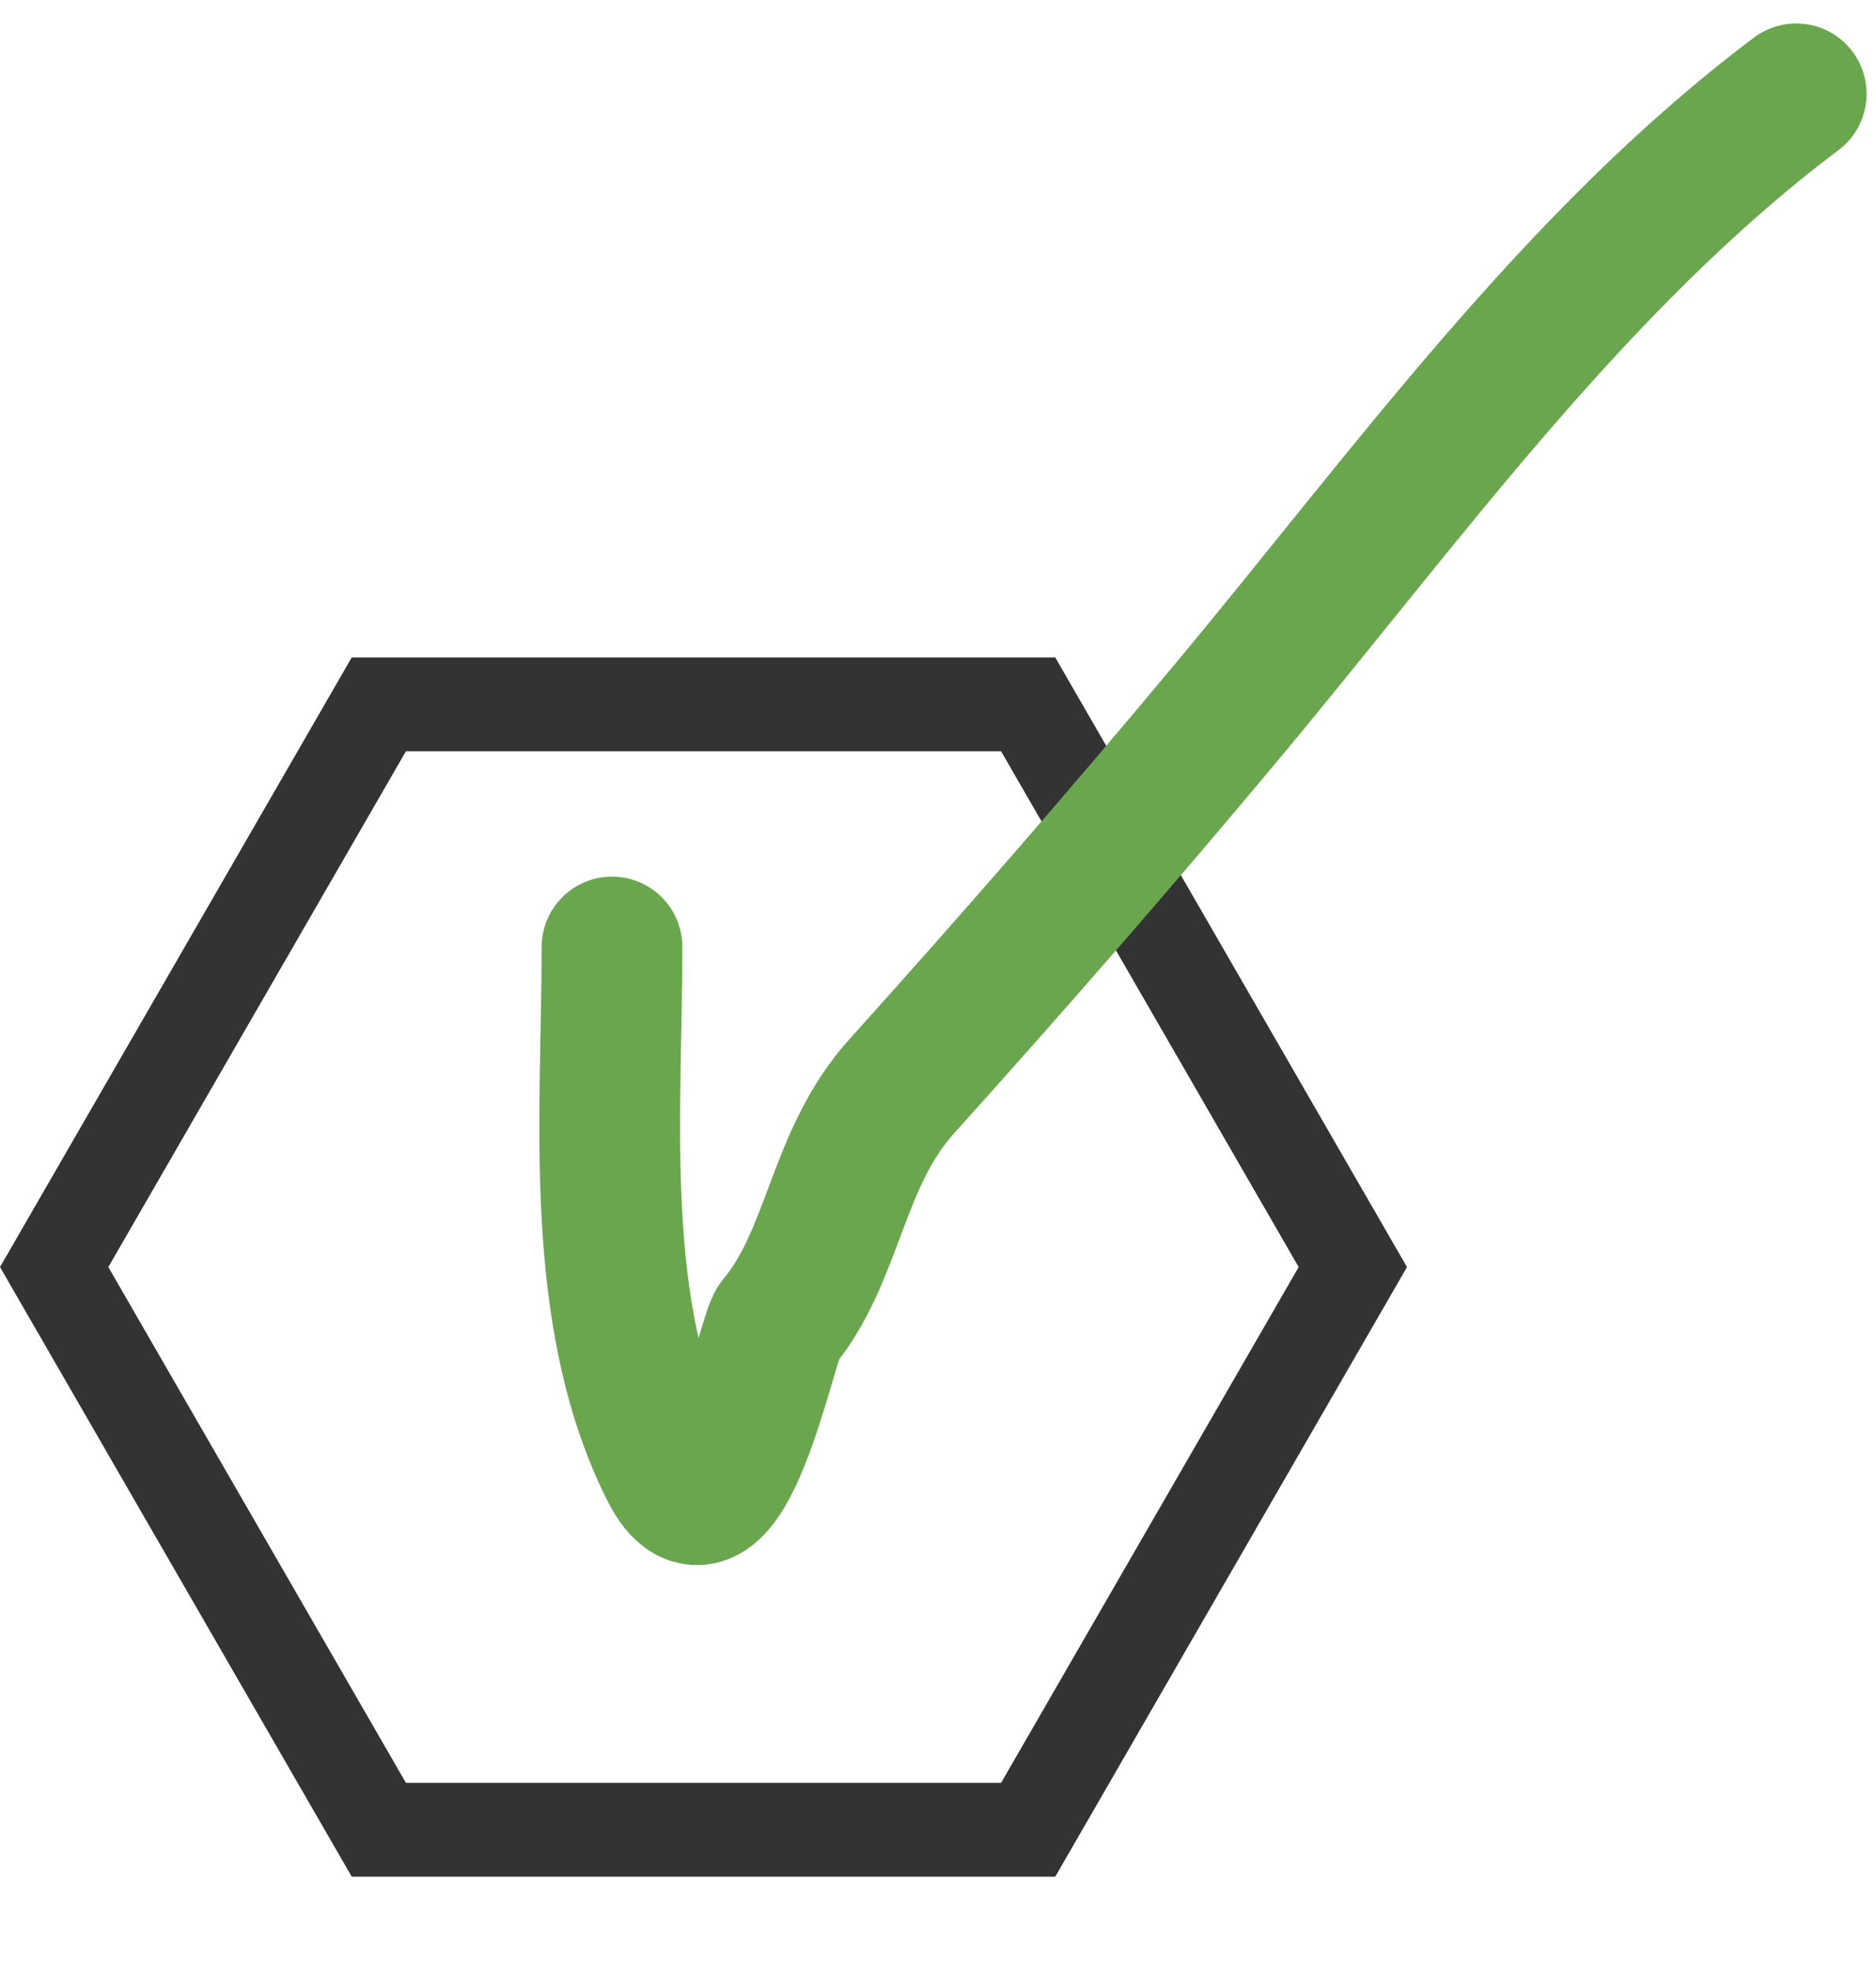 <svg width="40" height="42" viewBox="0 0 40 42" fill="none" xmlns="http://www.w3.org/2000/svg">
<path d="M8.077 38.99L1.155 27L8.077 15.01L21.923 15.01L28.845 27L21.923 38.99L8.077 38.99Z" stroke="#333333" stroke-width="2"/>
<path d="M13.049 20.18C13.049 23.763 12.624 27.973 14.283 31.291C15.386 33.497 16.354 28.48 16.584 28.205C17.791 26.755 17.829 24.701 19.221 23.154C21.619 20.491 23.94 17.829 26.235 15.074C29.978 10.583 33.599 5.526 38.299 2" stroke="#6AA64E" stroke-width="3" stroke-linecap="round"/>
</svg>
